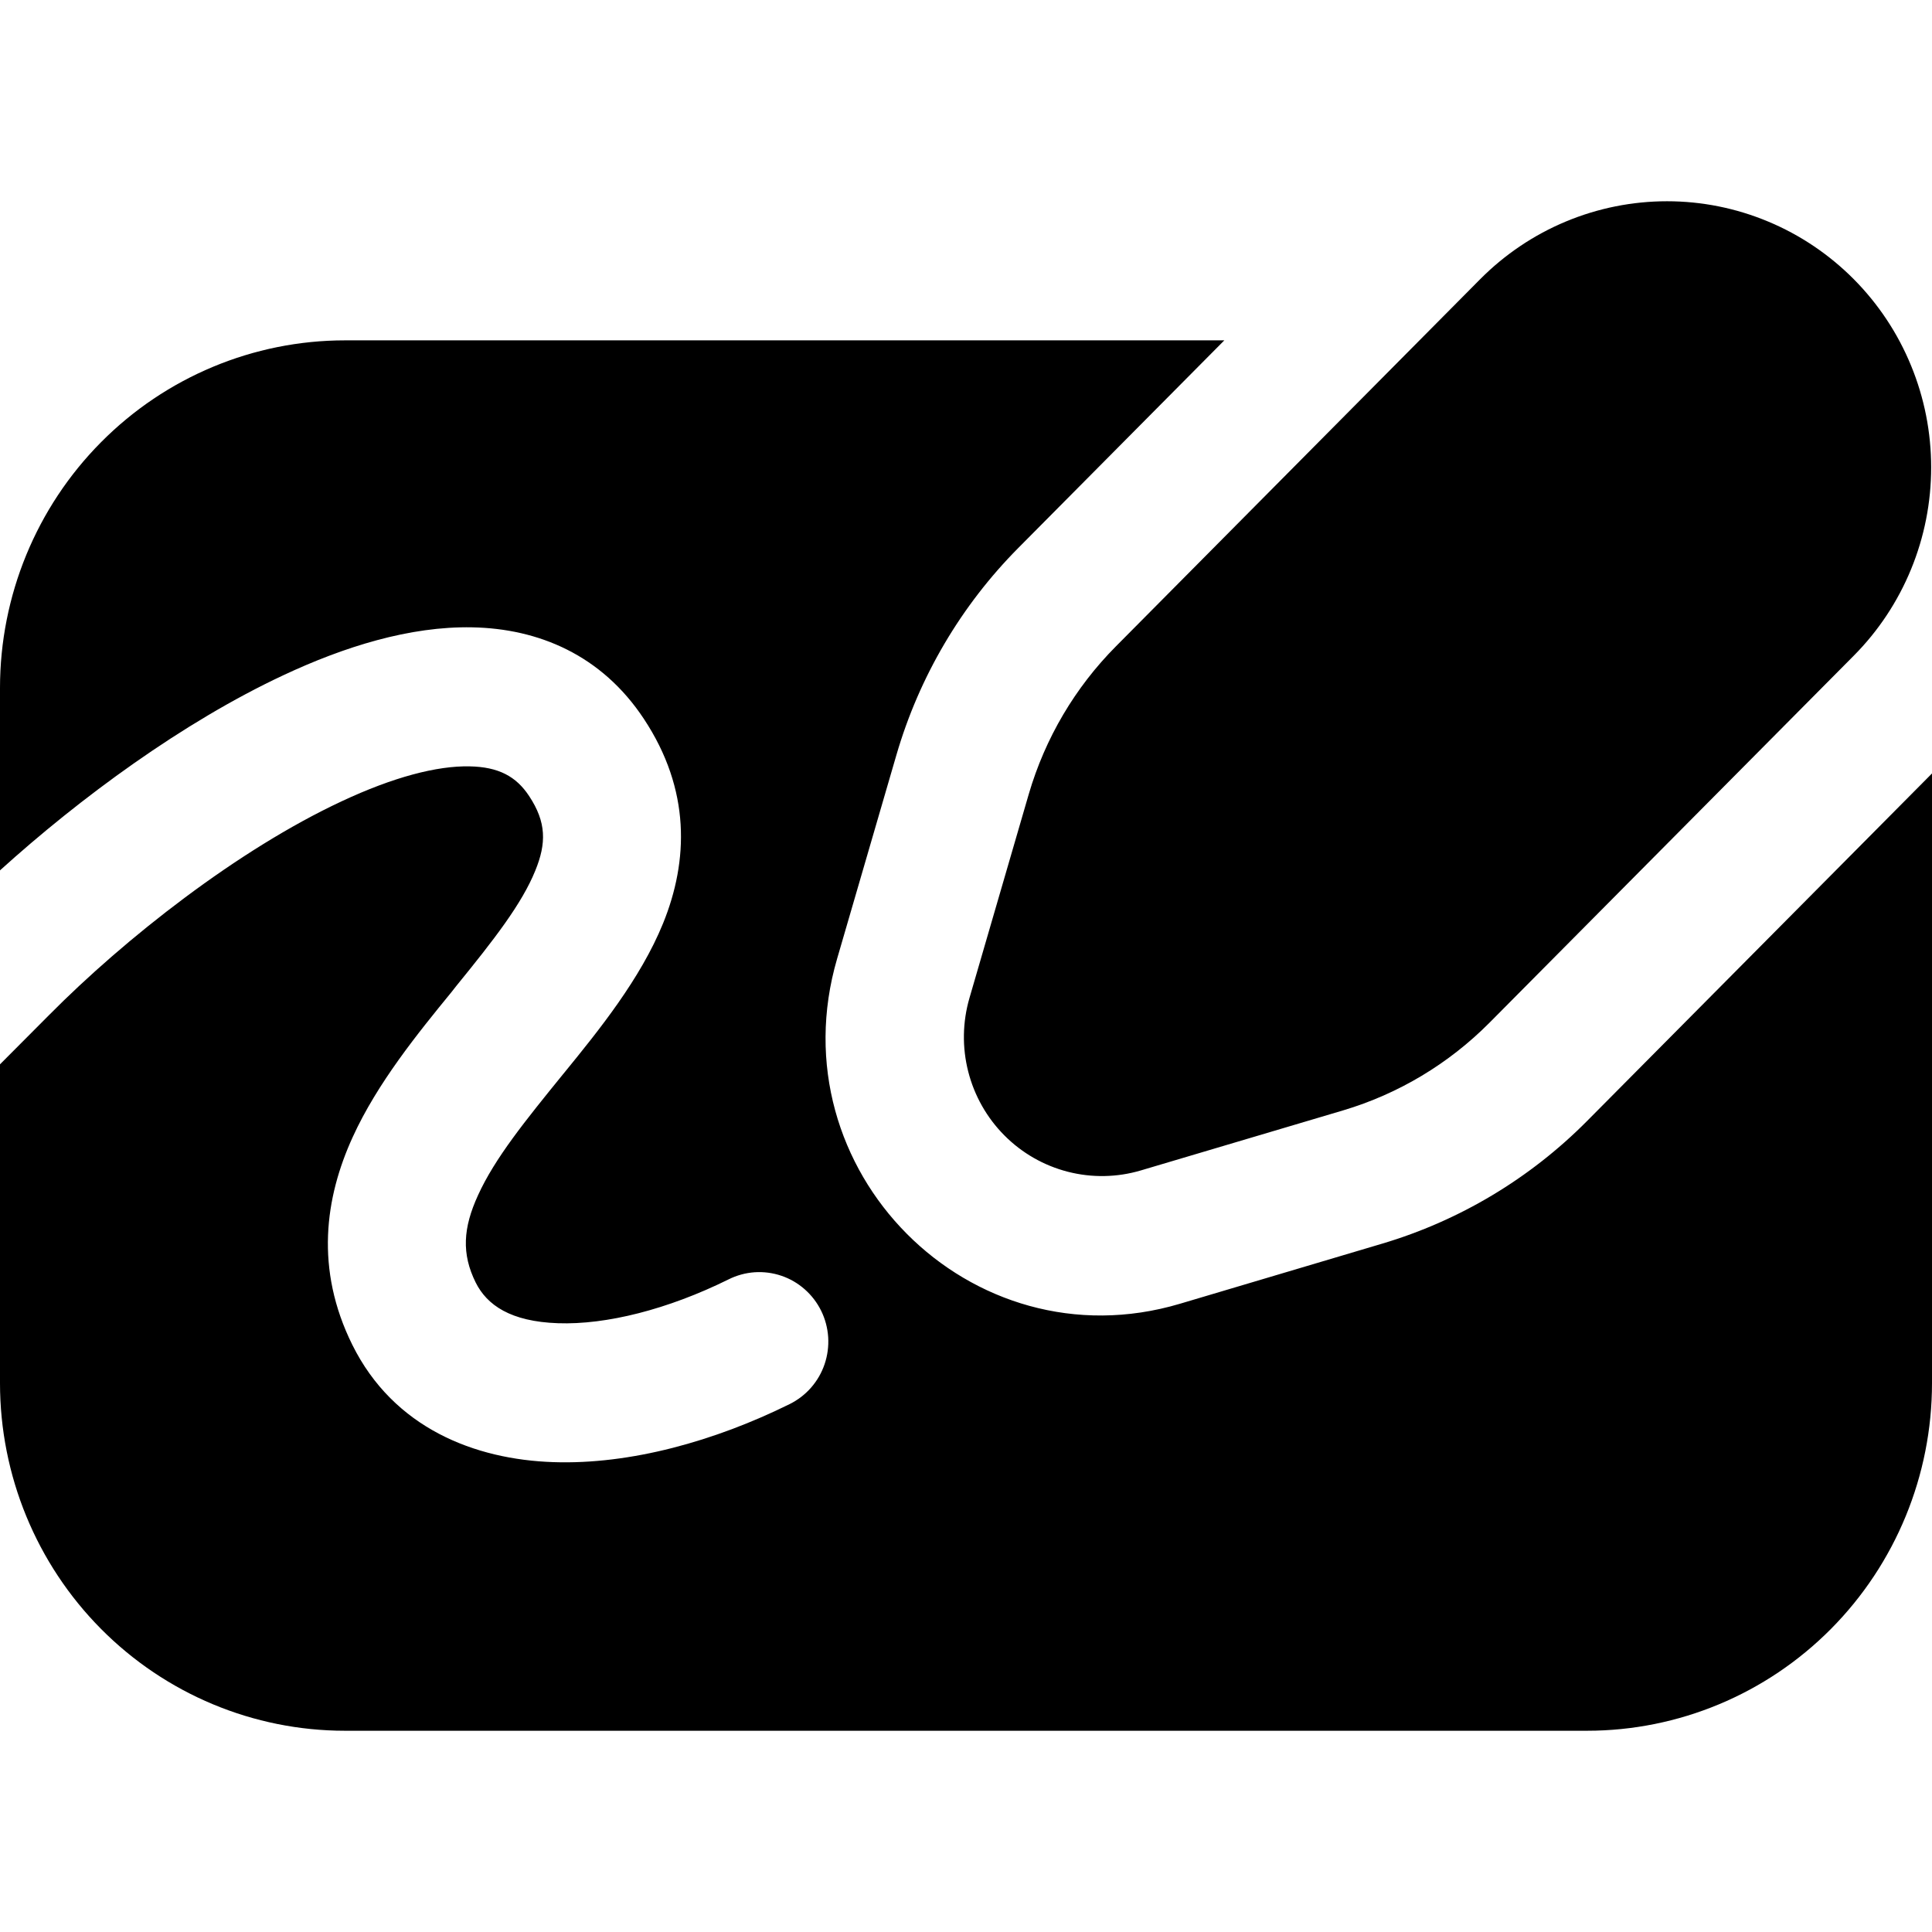 <svg width="48" height="48" viewBox="0 0 48 48" fill="none" xmlns="http://www.w3.org/2000/svg">
<path d="M36.775 6.936C37.385 6.322 38.108 5.835 38.905 5.503C39.701 5.171 40.555 5 41.417 5C42.279 5 43.132 5.171 43.928 5.504C44.725 5.836 45.448 6.324 46.058 6.938C46.667 7.552 47.151 8.281 47.48 9.084C47.81 9.886 47.98 10.746 47.979 11.615C47.979 12.483 47.809 13.343 47.479 14.145C47.149 14.948 46.666 15.677 46.056 16.291L37.005 25.41C35.992 26.43 34.743 27.178 33.37 27.587L28.344 29.079C27.753 29.254 27.127 29.265 26.531 29.112C25.934 28.959 25.39 28.648 24.954 28.209C24.518 27.771 24.208 27.223 24.055 26.622C23.902 26.022 23.913 25.391 24.086 24.795L25.56 19.728C25.966 18.34 26.711 17.078 27.727 16.056L36.775 6.936ZM8.571 8.456H30.418L25.299 13.614C23.879 15.045 22.838 16.812 22.272 18.754L20.798 23.818C19.265 29.068 24.11 33.939 29.314 32.392L34.337 30.899C36.26 30.328 38.011 29.281 39.429 27.852L48 19.216V34.364C48 36.654 47.097 38.851 45.489 40.471C43.882 42.09 41.702 43 39.429 43H8.571C6.298 43 4.118 42.09 2.511 40.471C0.903 38.851 0 36.654 0 34.364V26.443L1.214 25.224C3.117 23.303 5.911 21.113 8.482 19.911C9.771 19.306 10.858 19.023 11.667 19.04C12.387 19.054 12.823 19.289 13.145 19.776C13.577 20.429 13.577 20.951 13.299 21.631C12.963 22.46 12.271 23.348 11.335 24.498L11.218 24.647C10.385 25.666 9.374 26.909 8.763 28.25C8.074 29.756 7.821 31.531 8.753 33.411C9.782 35.487 11.805 36.261 13.745 36.326C15.665 36.392 17.763 35.801 19.615 34.886C19.818 34.786 20 34.647 20.149 34.477C20.299 34.306 20.414 34.108 20.487 33.892C20.56 33.677 20.59 33.449 20.576 33.222C20.561 32.995 20.503 32.773 20.403 32.569C20.303 32.365 20.164 32.183 19.994 32.033C19.824 31.883 19.627 31.768 19.413 31.696C19.198 31.623 18.972 31.594 18.747 31.609C18.522 31.625 18.302 31.685 18.099 31.787C16.591 32.533 15.062 32.917 13.862 32.875C12.686 32.834 12.099 32.426 11.818 31.863C11.465 31.151 11.503 30.509 11.877 29.694C12.295 28.775 13.049 27.846 13.989 26.688L14.023 26.647C14.873 25.604 15.912 24.322 16.474 22.94C17.105 21.386 17.163 19.624 15.998 17.862C14.949 16.273 13.378 15.617 11.733 15.586C10.179 15.555 8.544 16.07 7.035 16.778C4.543 17.945 1.992 19.821 0 21.624V17.092C0 14.802 0.903 12.605 2.511 10.986C4.118 9.366 6.298 8.456 8.571 8.456Z" fill="black"/>
</svg>
